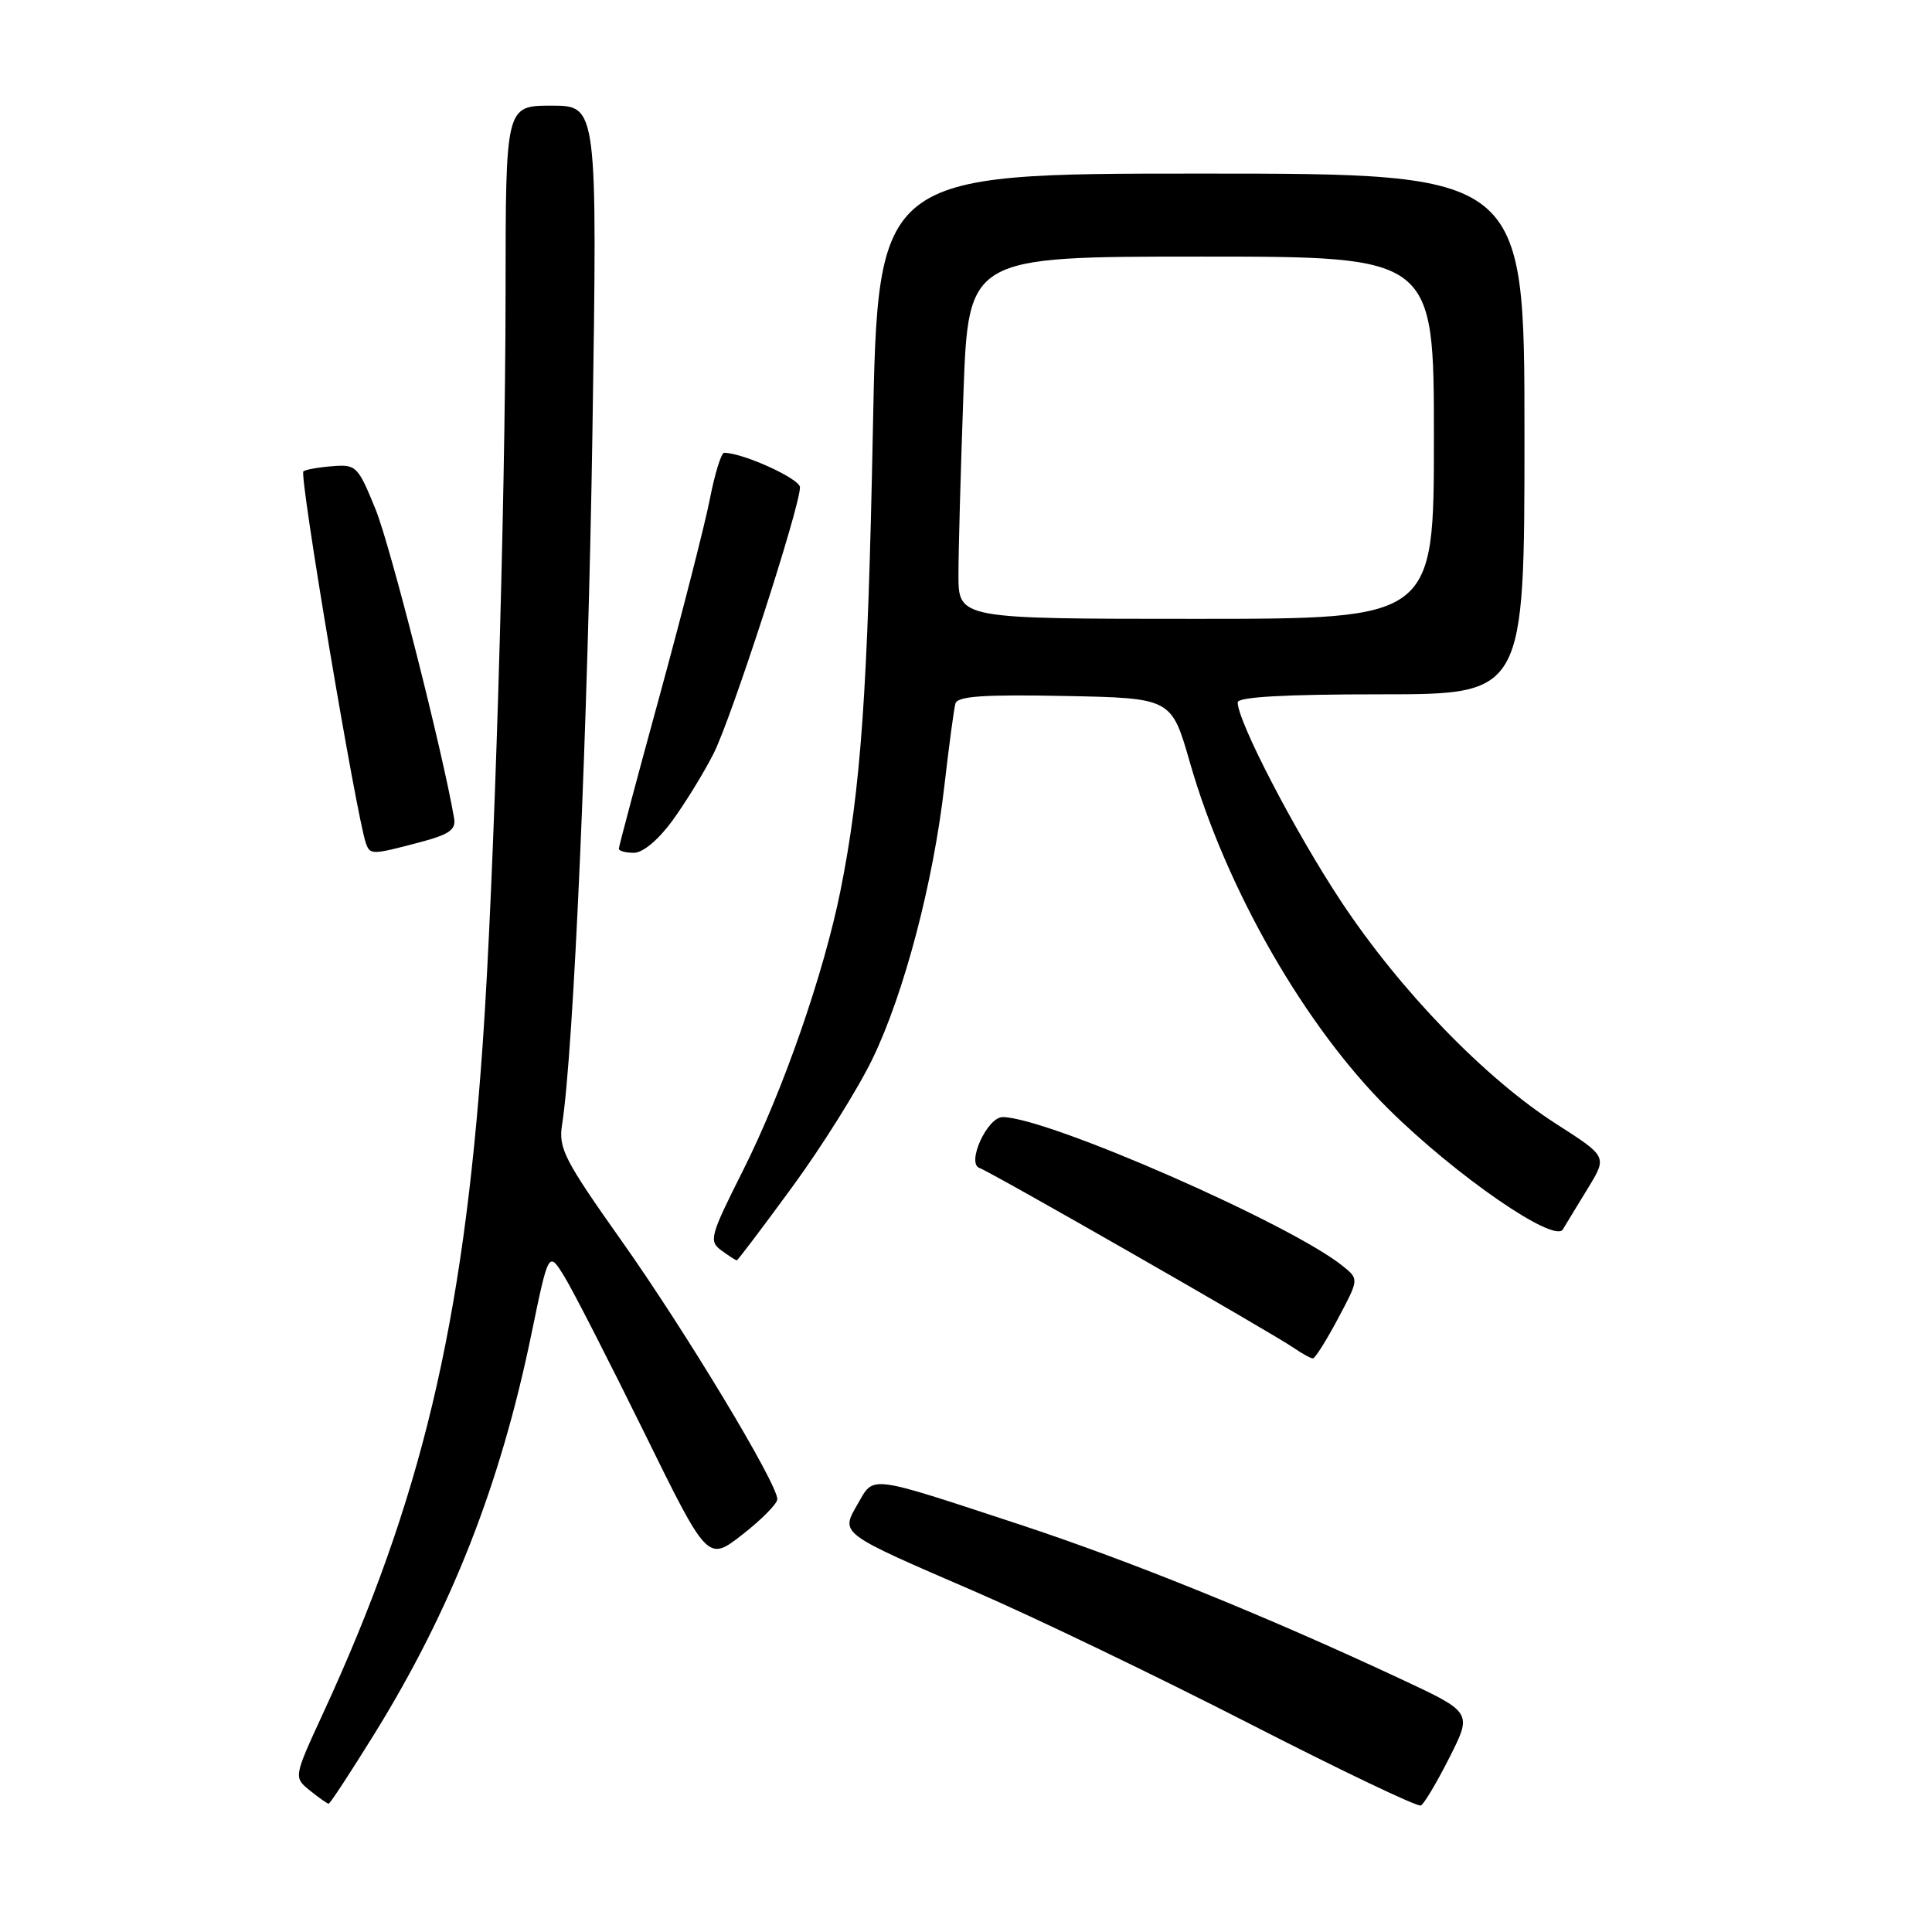 <?xml version="1.0" encoding="UTF-8" standalone="no"?>
<!DOCTYPE svg PUBLIC "-//W3C//DTD SVG 1.1//EN" "http://www.w3.org/Graphics/SVG/1.1/DTD/svg11.dtd" >
<svg xmlns="http://www.w3.org/2000/svg" xmlns:xlink="http://www.w3.org/1999/xlink" version="1.1" viewBox="0 0 256 256">
 <g >
 <path fill="currentColor"
d=" M 192.06 232.88 C 195.08 226.90 195.08 226.90 185.64 222.49 C 167.70 214.10 149.73 206.82 135.15 202.02 C 114.88 195.35 115.84 195.48 113.67 199.25 C 111.36 203.28 111.02 203.03 129.31 210.94 C 137.11 214.32 153.40 222.16 165.50 228.36 C 177.60 234.56 187.85 239.46 188.27 239.24 C 188.70 239.03 190.40 236.16 192.06 232.88 Z  M 49.61 229.75 C 59.80 213.29 66.31 196.71 70.42 176.74 C 72.69 165.76 72.69 165.76 74.77 169.13 C 75.91 170.98 80.65 180.25 85.31 189.71 C 93.77 206.93 93.77 206.93 98.38 203.33 C 100.92 201.35 103.00 199.24 103.00 198.65 C 103.00 196.57 90.86 176.43 82.42 164.50 C 74.75 153.66 73.98 152.16 74.48 149.00 C 76.01 139.29 77.91 95.79 78.50 57.25 C 79.16 14.00 79.16 14.00 73.08 14.00 C 67.00 14.00 67.00 14.00 66.99 38.75 C 66.97 67.55 65.47 116.95 63.95 138.50 C 61.34 175.68 55.80 198.86 42.82 227.00 C 38.90 235.50 38.90 235.50 41.06 237.25 C 42.25 238.21 43.37 239.00 43.55 239.00 C 43.73 239.00 46.46 234.84 49.61 229.75 Z  M 177.28 174.74 C 180.07 169.50 180.07 169.50 177.98 167.80 C 171.18 162.25 138.85 148.07 132.87 148.02 C 130.82 148.00 128.01 154.17 129.80 154.77 C 131.24 155.25 168.67 176.68 171.47 178.63 C 172.56 179.38 173.68 180.00 173.97 179.99 C 174.26 179.99 175.75 177.62 177.28 174.74 Z  M 105.00 157.25 C 108.92 151.89 113.70 144.26 115.61 140.30 C 119.81 131.62 123.68 116.90 125.15 104.00 C 125.75 98.78 126.40 93.93 126.60 93.22 C 126.87 92.25 130.29 92.01 141.09 92.22 C 155.22 92.50 155.22 92.50 157.66 101.00 C 162.46 117.77 172.92 136.02 184.03 147.00 C 192.98 155.84 205.96 164.79 207.09 162.90 C 207.55 162.13 209.06 159.64 210.45 157.38 C 212.96 153.25 212.96 153.25 206.23 148.94 C 196.77 142.88 185.51 131.24 177.70 119.44 C 171.57 110.17 164.00 95.60 164.00 93.07 C 164.00 92.35 170.22 92.00 183.00 92.00 C 202.00 92.00 202.00 92.00 202.00 57.50 C 202.00 23.00 202.00 23.00 159.16 23.00 C 116.32 23.00 116.32 23.00 115.66 57.06 C 114.98 91.62 114.08 104.50 111.37 118.00 C 109.15 129.04 103.76 144.52 98.46 155.08 C 94.07 163.81 93.90 164.45 95.59 165.69 C 96.57 166.41 97.49 167.00 97.63 167.00 C 97.76 167.00 101.08 162.61 105.00 157.25 Z  M 55.50 111.64 C 59.53 110.58 60.44 109.96 60.17 108.41 C 58.64 99.52 51.72 72.29 49.77 67.50 C 47.41 61.71 47.20 61.51 43.96 61.78 C 42.12 61.93 40.42 62.24 40.20 62.46 C 39.63 63.03 47.24 108.24 48.49 111.75 C 49.04 113.28 49.29 113.28 55.50 111.64 Z  M 89.09 108.75 C 90.79 106.41 93.25 102.42 94.54 99.88 C 96.89 95.29 106.00 67.20 106.00 64.57 C 106.00 63.44 98.45 60.00 95.95 60.00 C 95.57 60.00 94.71 62.78 94.05 66.17 C 93.38 69.57 90.39 81.25 87.42 92.13 C 84.44 103.01 82.00 112.16 82.00 112.46 C 82.00 112.76 82.90 113.00 83.99 113.00 C 85.19 113.00 87.23 111.29 89.09 108.75 Z  M 127.00 76.16 C 127.00 72.95 127.30 62.15 127.66 52.16 C 128.32 34.00 128.32 34.00 159.16 34.00 C 190.00 34.00 190.00 34.00 190.00 58.00 C 190.00 82.00 190.00 82.00 158.50 82.00 C 127.00 82.00 127.00 82.00 127.00 76.16 Z "/>
</g>
</svg>